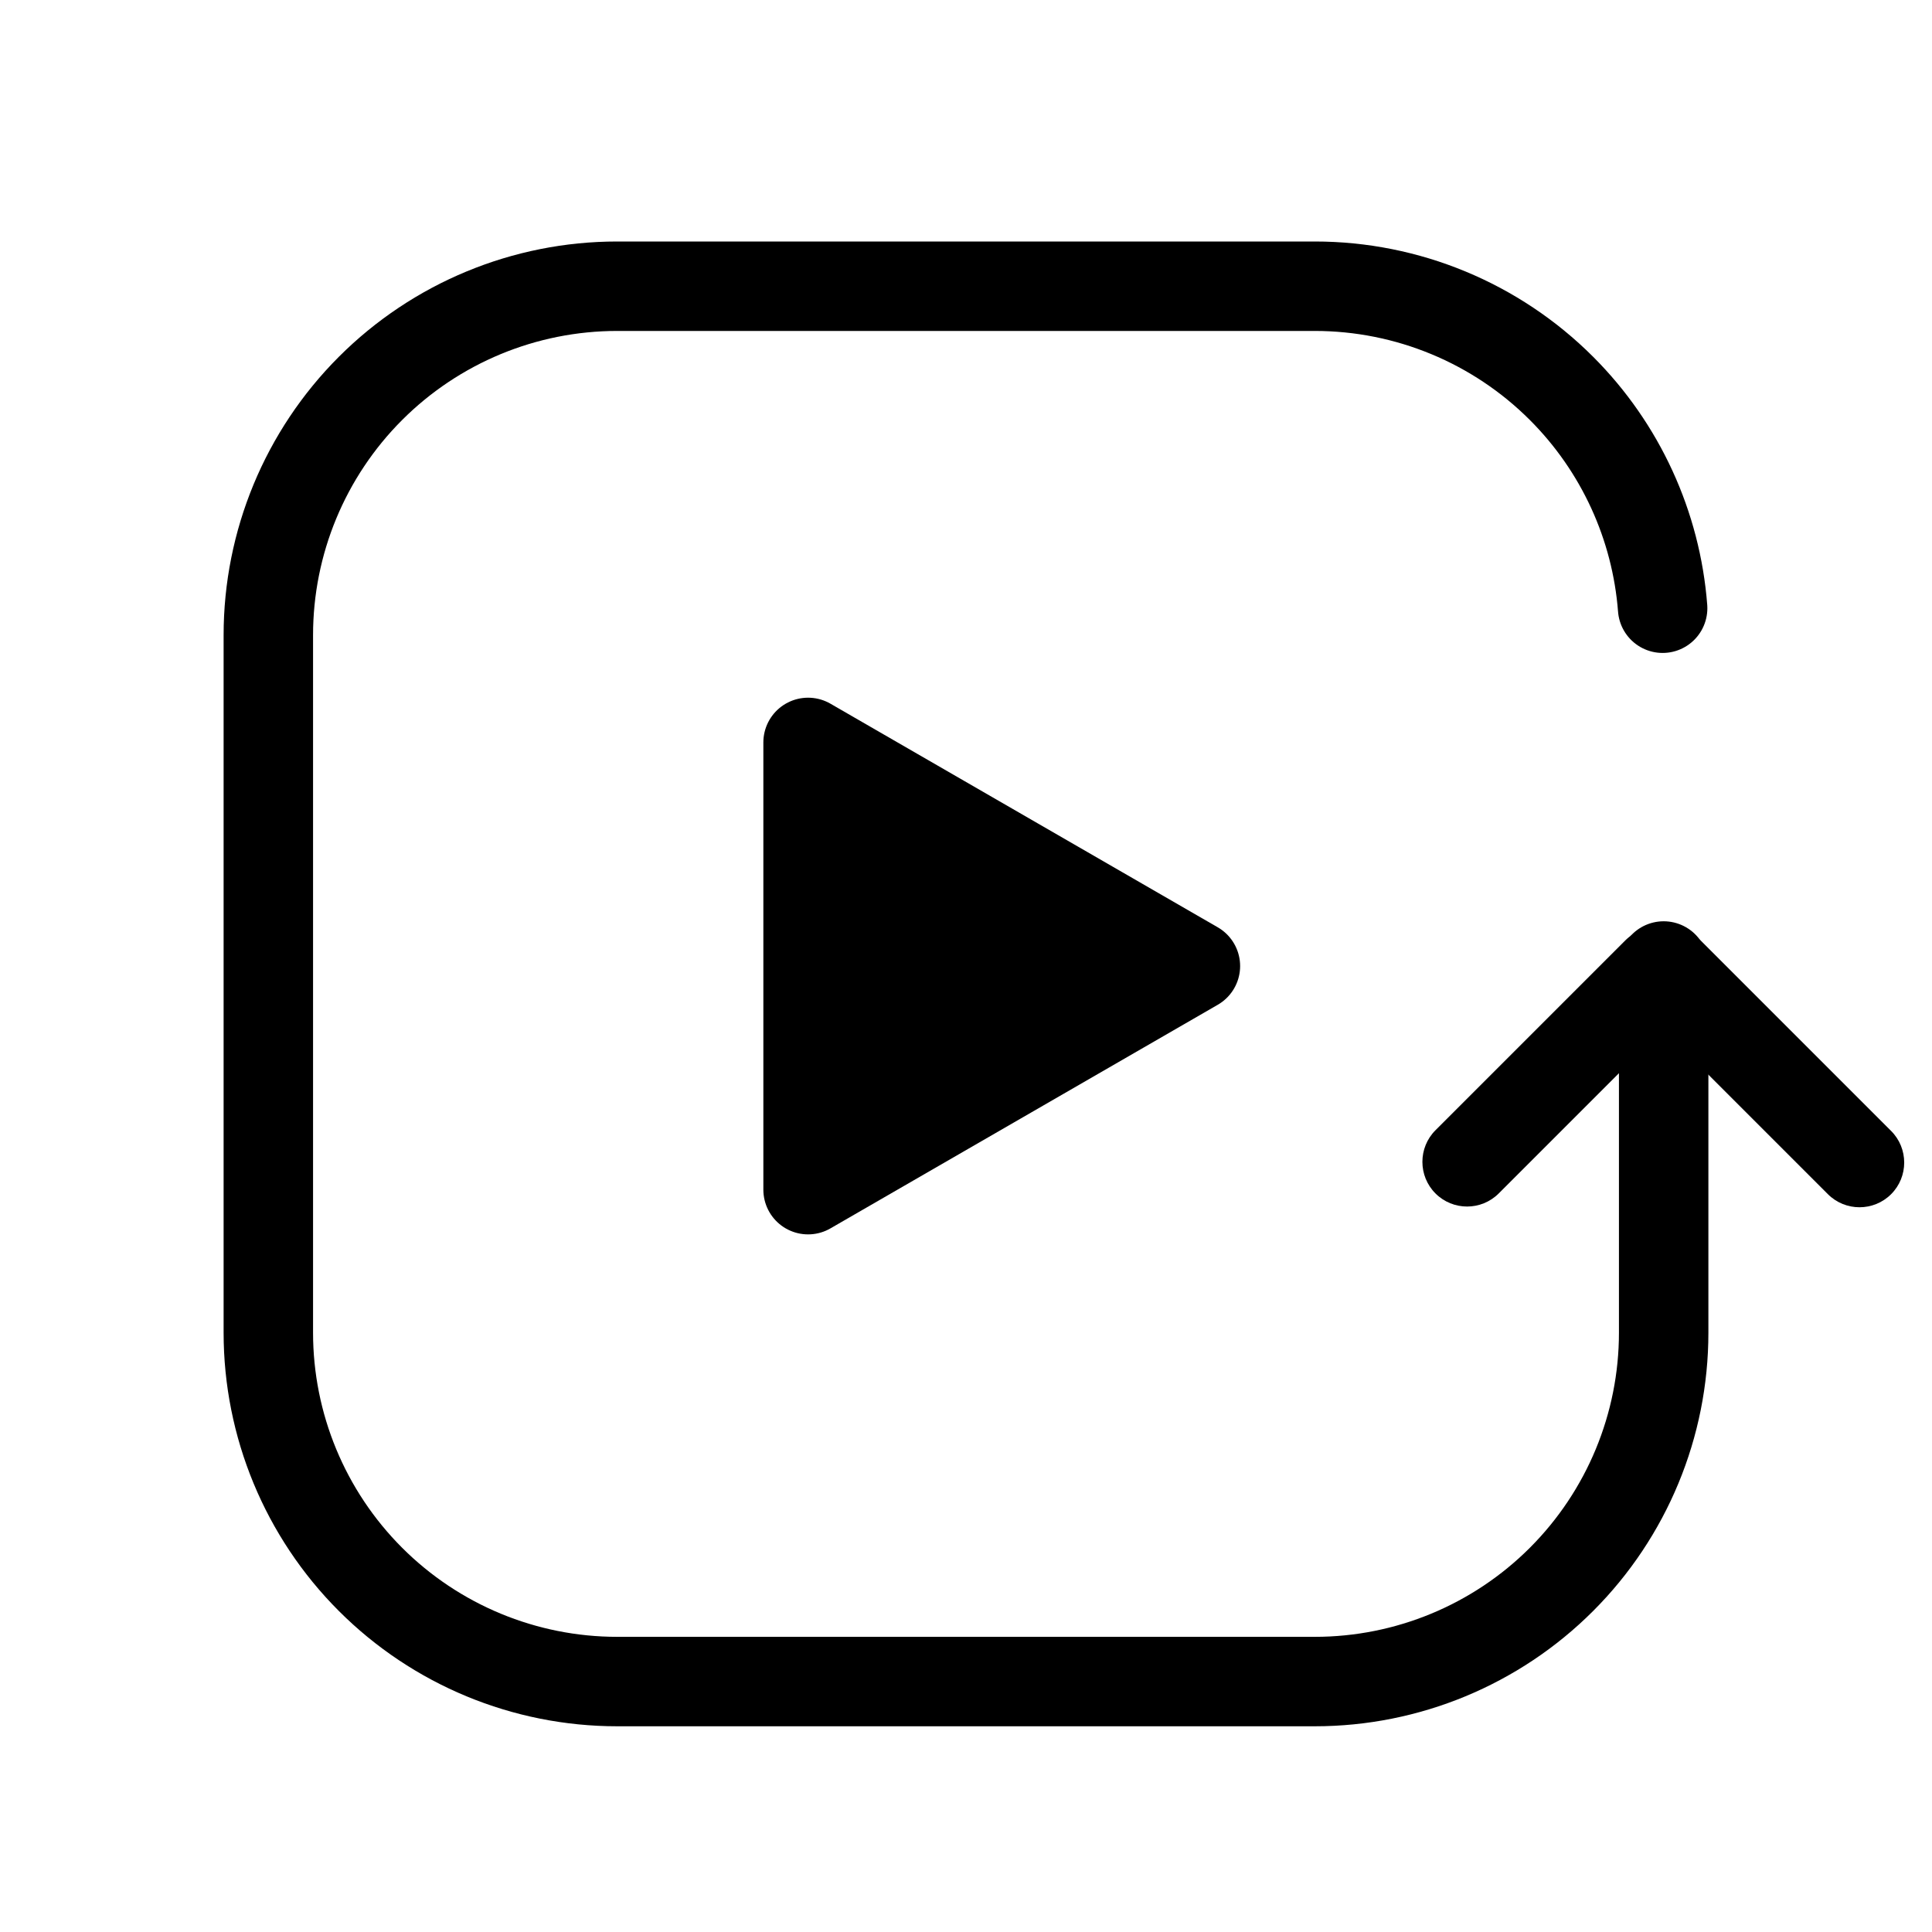 <?xml version="1.0" encoding="UTF-8" standalone="no"?>
<!DOCTYPE svg PUBLIC "-//W3C//DTD SVG 1.1//EN" "http://www.w3.org/Graphics/SVG/1.1/DTD/svg11.dtd">
<svg width="100%" height="100%" viewBox="0 0 1080 1080" version="1.1" xmlns="http://www.w3.org/2000/svg" xmlns:xlink="http://www.w3.org/1999/xlink" xml:space="preserve" xmlns:serif="http://www.serif.com/" style="fill-rule:evenodd;clip-rule:evenodd;stroke-linecap:round;stroke-linejoin:round;stroke-miterlimit:1.5;">
    <g transform="matrix(1,0,0,1,10,0)">
        <g transform="matrix(0.83,0.83,-3.321,3.321,2060.23,-2127.12)">
            <path d="M940.861,574.309C940.861,571.371 931.32,568.986 919.568,568.986C907.816,568.986 898.275,571.371 898.275,574.309L898.275,606.248C898.275,609.186 907.816,611.571 919.568,611.571C931.32,611.571 940.861,609.186 940.861,606.248L940.861,574.309Z"/>
        </g>
        <g transform="matrix(0.83,-0.83,3.321,3.321,-1747.12,-600.233)">
            <path d="M940.861,574.309C940.861,571.371 931.32,568.986 919.568,568.986C907.816,568.986 898.275,571.371 898.275,574.309L898.275,606.248C898.275,609.186 907.816,611.571 919.568,611.571C931.32,611.571 940.861,609.186 940.861,606.248L940.861,574.309Z"/>
        </g>
    </g>
    <path d="M929.423,340C925.859,293.774 905.905,250.133 872.886,217.114C836.316,180.545 786.717,160 735,160L345,160C293.283,160 243.684,180.545 207.114,217.114C170.545,253.684 150,303.283 150,355L150,745C150,796.717 170.545,846.316 207.114,882.886C243.684,919.455 293.283,940 345,940L735,940C786.717,940 836.316,919.455 872.886,882.886C909.455,846.316 930,796.717 930,745L930,540" style="fill:none;stroke:black;stroke-width:50px;"/>
    <g transform="matrix(8.24769e-17,1.347,-1.347,8.24769e-17,1138.01,-50.096)">
        <path d="M438.098,348.756L530.9,509.494L345.296,509.494L438.098,348.756Z" style="stroke:black;stroke-width:37.12px;"/>
    </g>
</svg>
